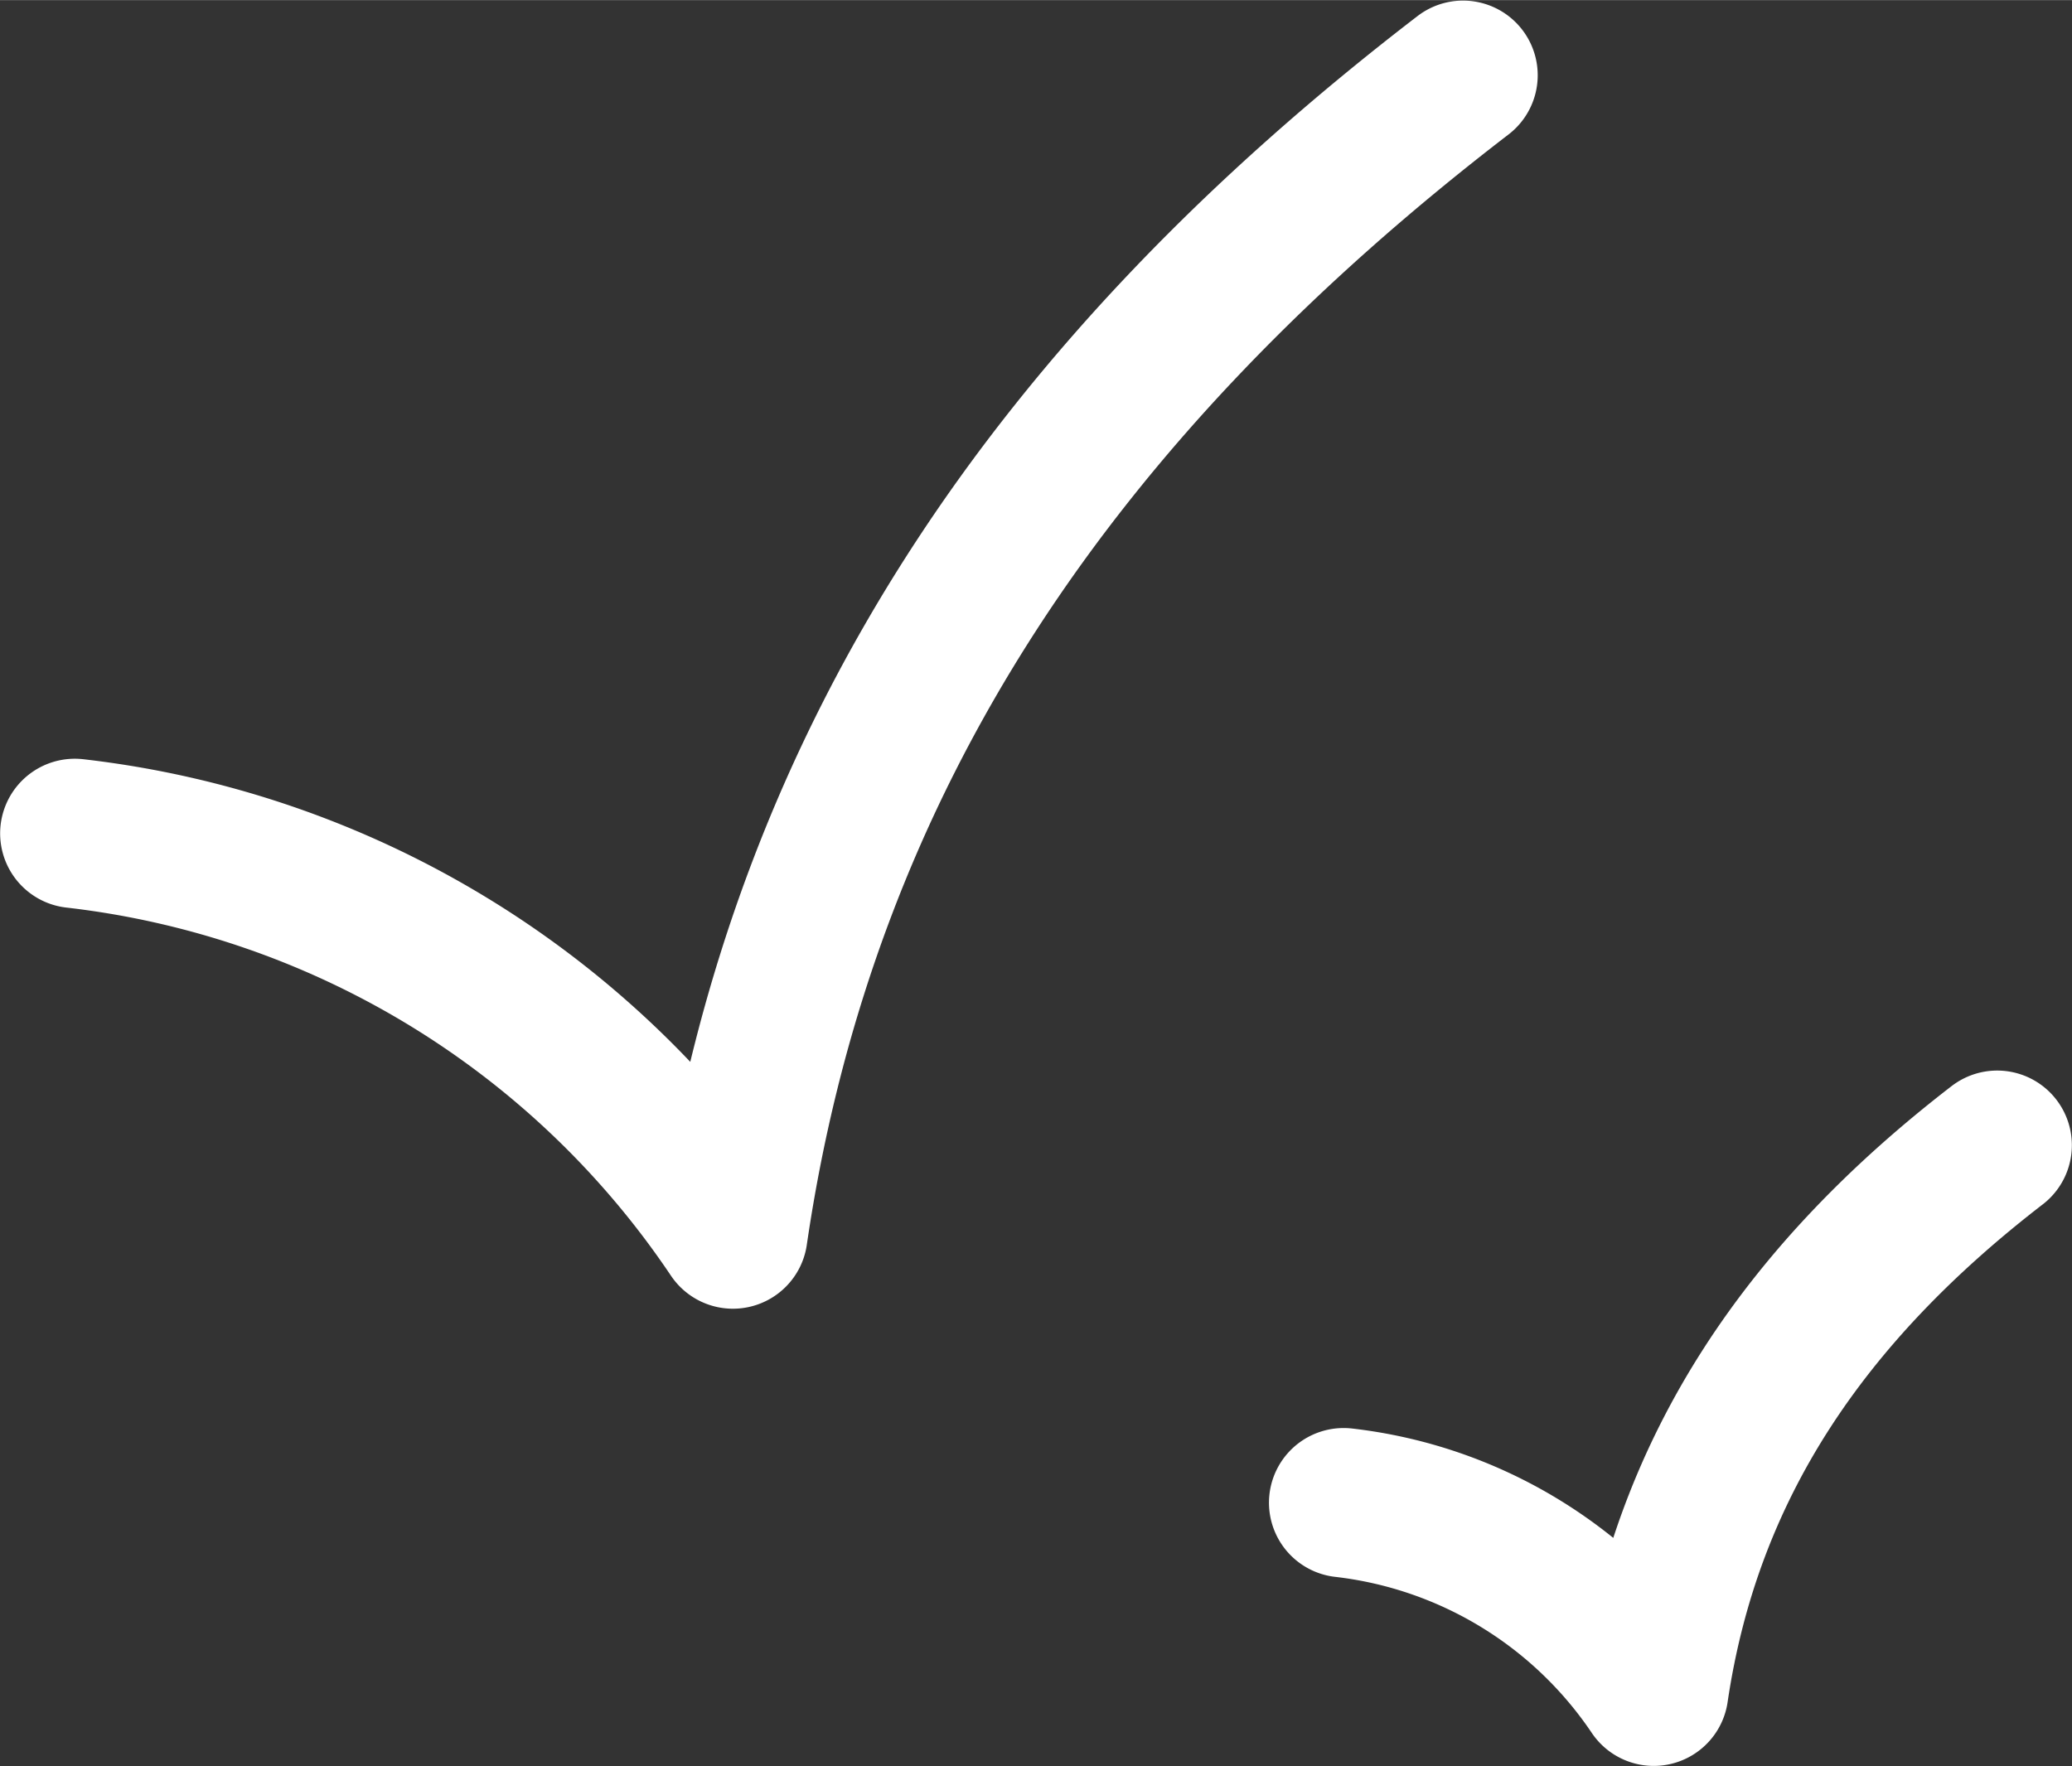 <svg xmlns="http://www.w3.org/2000/svg" width="20.81mm" height="17.74mm" viewBox="0 0 59 50.29"><rect x="0" y="0" width="59" height="50.29" fill="#333333" stroke="none"/><title>アセット 1</title><g id="レイヤー_2" data-name="レイヤー 2"><g id="Layer_1" data-name="Layer 1"><path d="M2.13,23.73A26.16,26.16,0,0,1,20.87,35.14c2-13.66,9.27-24.15,20.79-33" style="fill:none;stroke:#fff;stroke-linecap:round;stroke-linejoin:round;stroke-width:4.252px"/><path d="M38.26,42.79a12.34,12.34,0,0,1,8.83,5.37c.95-6.43,4.36-11.37,9.78-15.55" style="fill:none;stroke:#fff;stroke-linecap:round;stroke-linejoin:round;stroke-width:4.252px"/></g></g></svg>